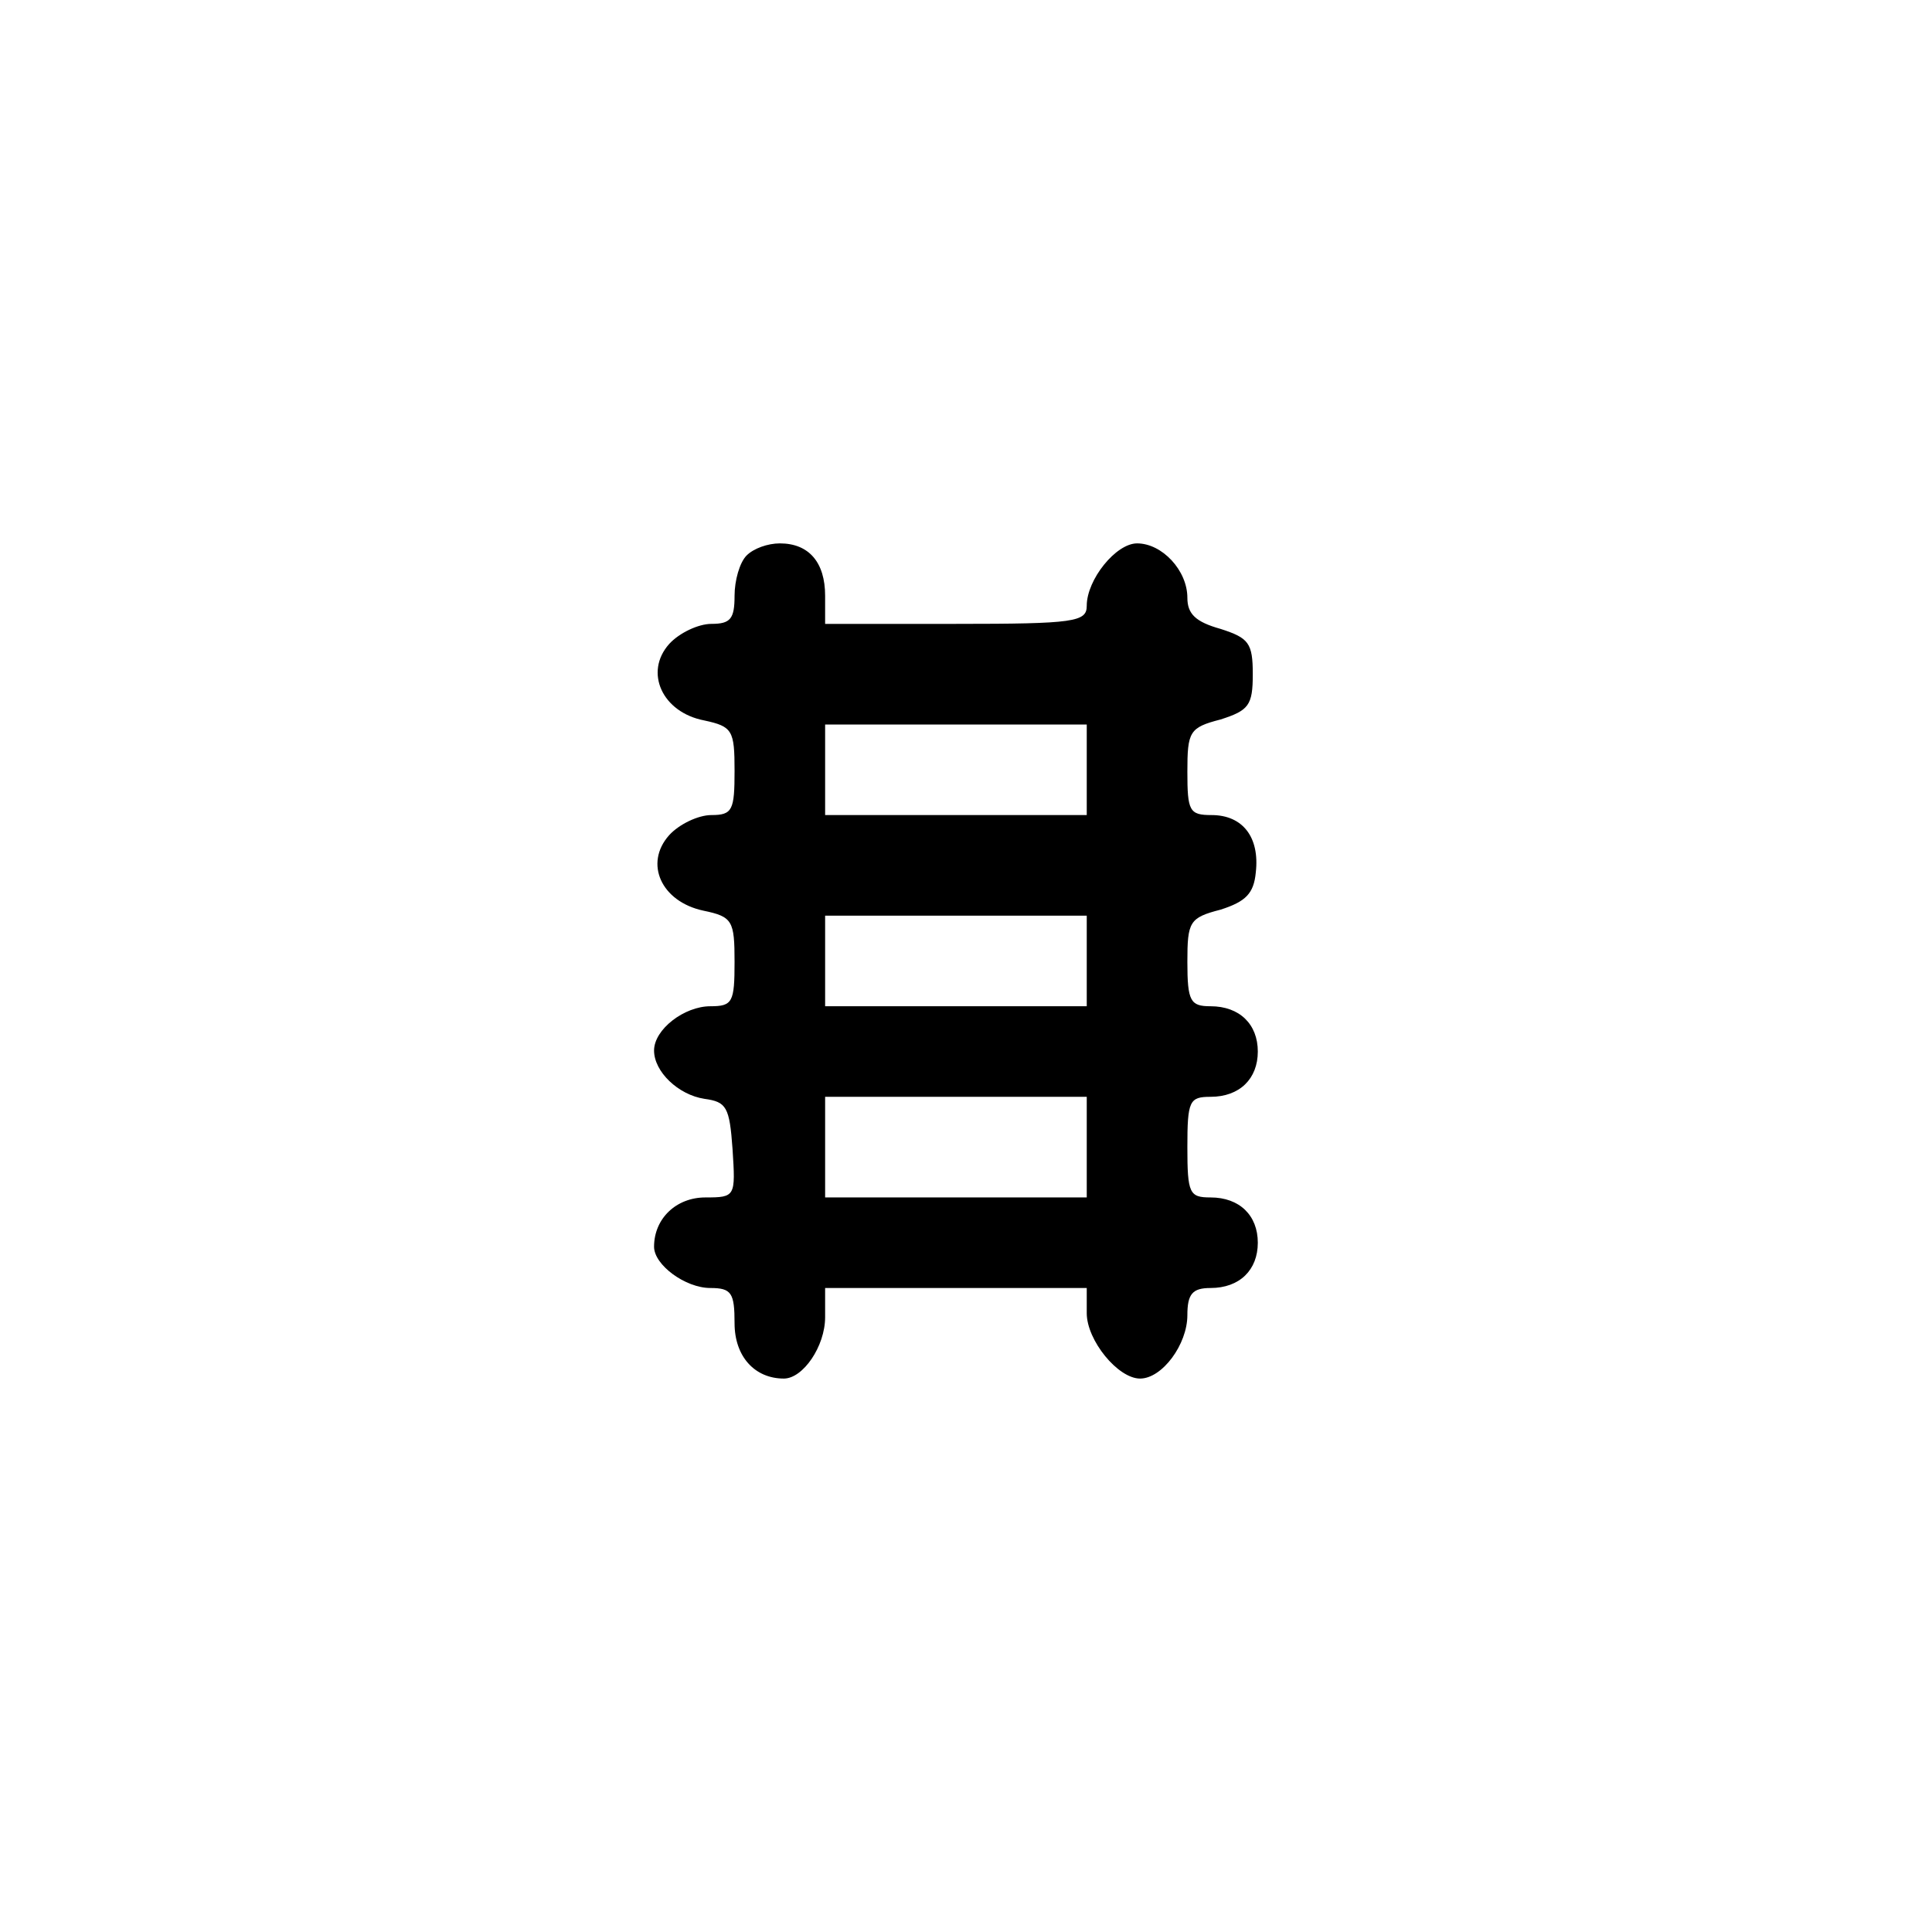 <?xml version="1.0" standalone="no"?>
<!DOCTYPE svg PUBLIC "-//W3C//DTD SVG 20010904//EN"
 "http://www.w3.org/TR/2001/REC-SVG-20010904/DTD/svg10.dtd">
<svg version="1.0" xmlns="http://www.w3.org/2000/svg"
 width="192pt" height="192pt" viewBox="0 0 192 192"
 preserveAspectRatio="xMidYMid meet">
<g transform="translate(0,192) scale(0.1,-0.1)"
fill="#000000" stroke="none">
811 c445 -92 729 -532 635 -987 -62 -301 -295 -546 -601 -630 -91 -26 -329
-26 -420 0 -291 80 -516 305 -596 596 -26 91 -26 329 0 420 120 433 542 692
982 601z"/>
<path d="M742 1368 c-7 -7 -12 -25 -12 -40 0 -23 -4 -28 -23 -28 -13 0 -32 -9
-42 -20 -25 -28 -7 -68 35 -76 28 -6 30 -10 30 -50 0 -39 -2 -44 -23 -44 -13
0 -32 -9 -42 -20 -25 -28 -8 -66 34 -75 29 -6 31 -10 31 -51 0 -40 -2 -44 -24
-44 -26 0 -56 -23 -56 -44 0 -21 24 -44 50 -48 22 -3 25 -8 28 -50 3 -47 3
-48 -27 -48 -29 0 -51 -21 -51 -49 0 -18 31 -41 56 -41 21 0 24 -5 24 -35 0
-33 20 -55 49 -55 19 0 41 32 41 61 l0 29 130 0 130 0 0 -25 c0 -27 31 -65 53
-65 22 0 47 34 47 63 0 21 5 27 23 27 29 0 47 18 47 45 0 27 -18 45 -47 45
-21 0 -23 4 -23 50 0 46 2 50 23 50 29 0 47 18 47 45 0 27 -18 45 -47 45 -20
0 -23 5 -23 44 0 40 2 44 33 52 25 8 33 16 35 37 4 35 -13 57 -44 57 -22 0
-24 4 -24 43 0 40 2 44 33 52 28 9 32 14 32 45 0 31 -4 36 -32 45 -25 7 -33
15 -33 31 0 27 -25 54 -50 54 -21 0 -50 -36 -50 -62 0 -16 -12 -18 -130 -18
l-130 0 0 28 c0 33 -16 52 -45 52 -12 0 -26 -5 -33 -12z m338 -213 l0 -45
-130 0 -130 0 0 45 0 45 130 0 130 0 0 -45z m0 -190 l0 -45 -130 0 -130 0 0
45 0 45 130 0 130 0 0 -45z m0 -185 l0 -50 -130 0 -130 0 0 50 0 50 130 0 130
0 0 -50z"/>
</g>
</svg>
